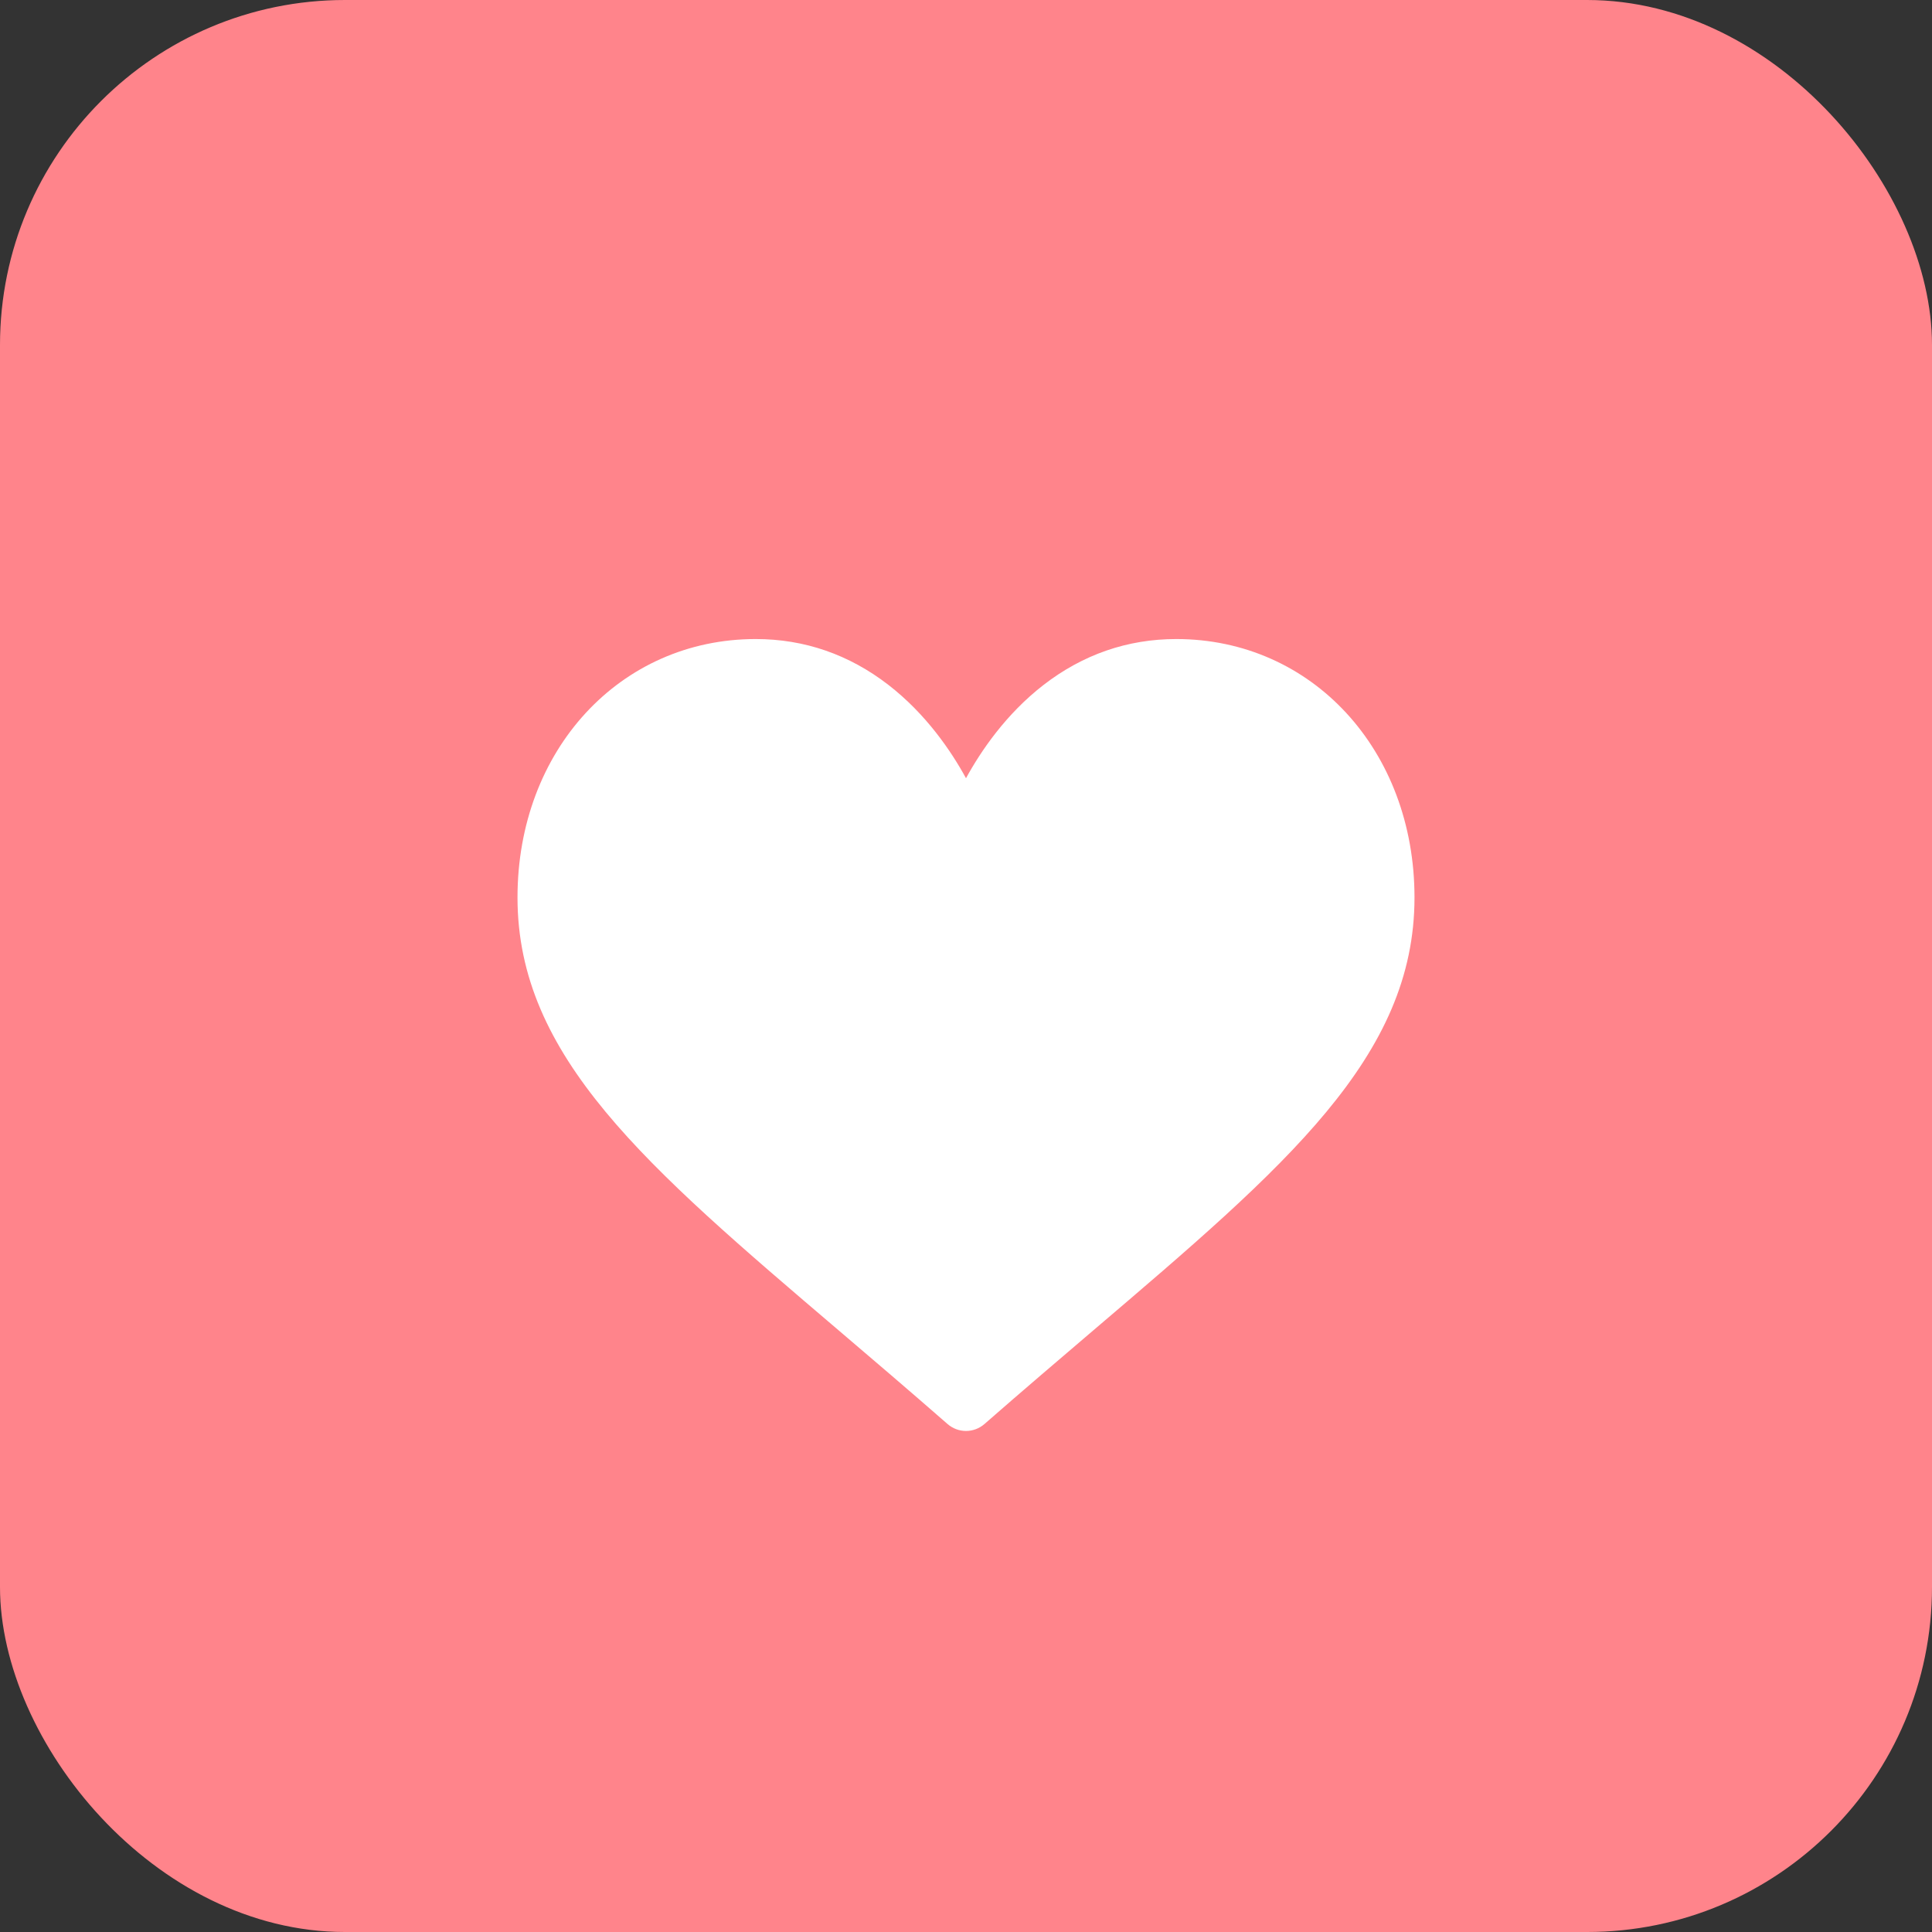 <svg width="56" height="56" viewBox="0 0 56 56" fill="none" xmlns="http://www.w3.org/2000/svg">
<rect x="0" y="0" width="56" height="56" fill="#333333" stroke="none"/>
<rect width="56" height="56" rx="10" fill="#FF848B"/>
<path d="M21.906 18.523C23.317 18.523 24.611 18.971 25.751 19.852C26.844 20.698 27.572 21.774 28 22.557C28.428 21.774 29.156 20.698 30.249 19.852C31.389 18.971 32.683 18.523 34.094 18.523C38.031 18.523 41 21.744 41 26.014C41 30.628 37.296 33.785 31.688 38.563C30.736 39.375 29.657 40.295 28.535 41.276C28.387 41.405 28.197 41.477 28 41.477C27.803 41.477 27.613 41.405 27.465 41.276C26.343 40.295 25.264 39.375 24.311 38.563C18.704 33.785 15 30.628 15 26.014C15 21.744 17.969 18.523 21.906 18.523Z" fill="white"/>
</svg>

